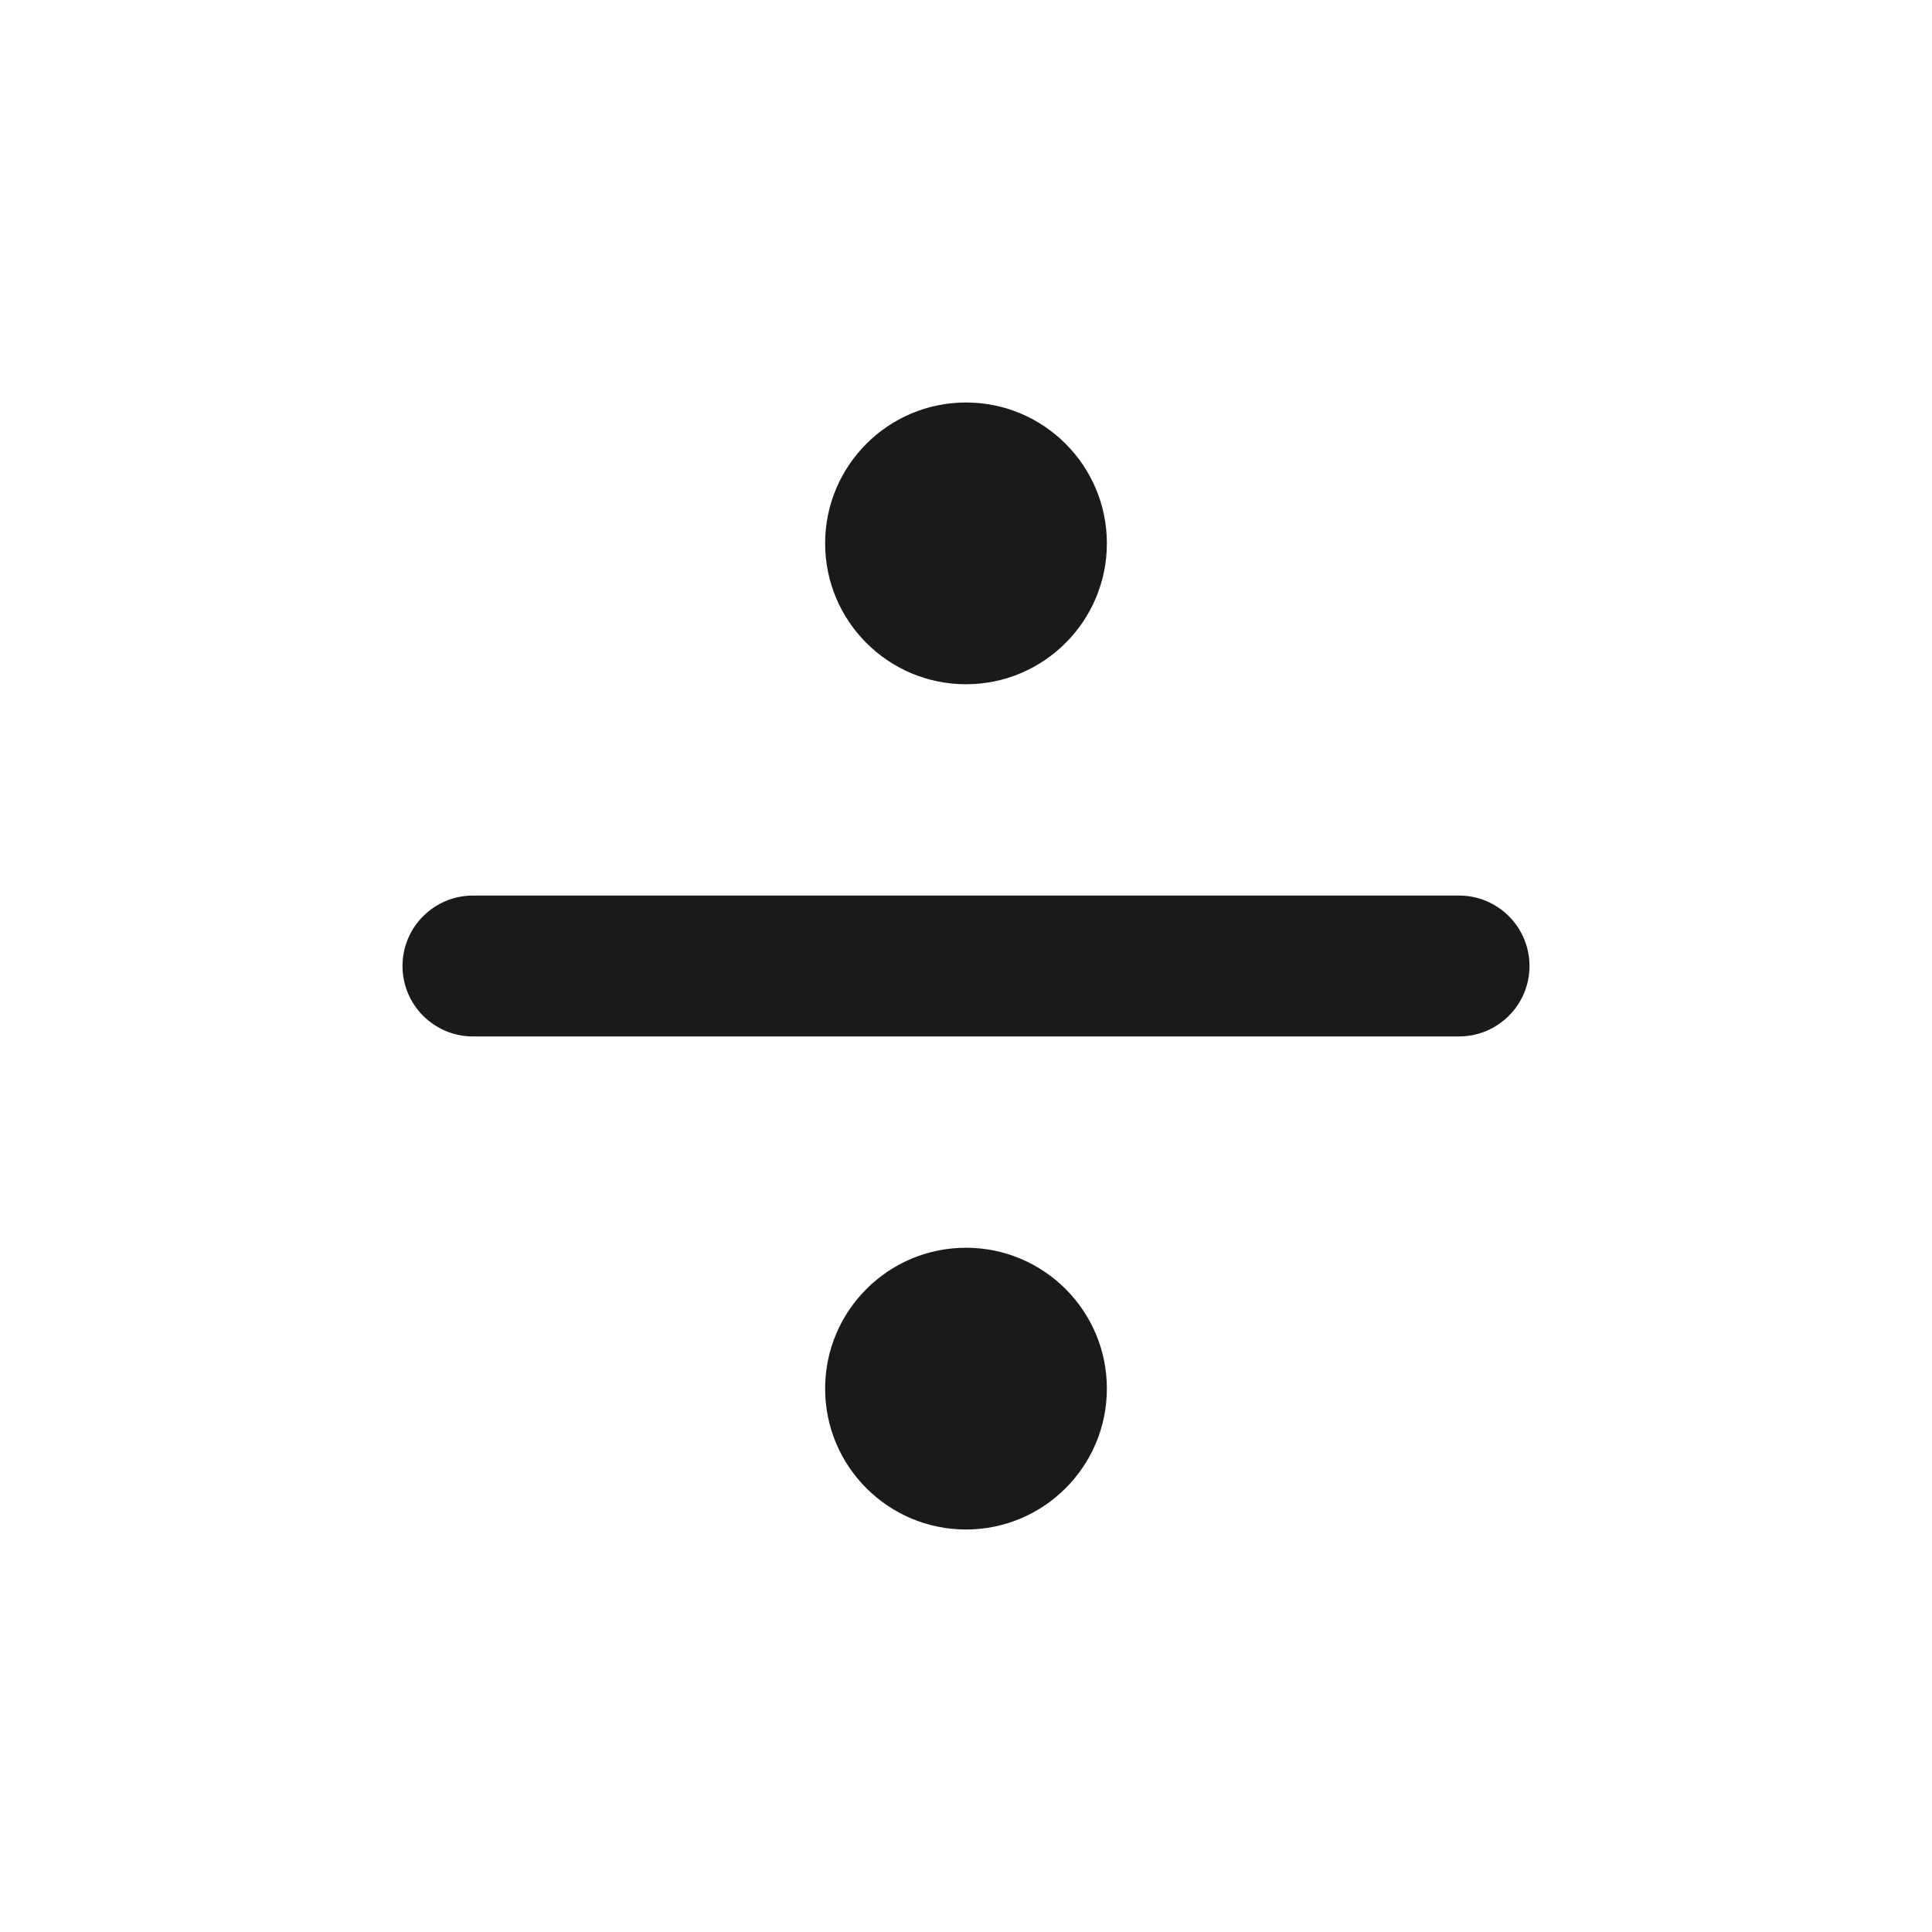 <svg width="24" height="24" viewBox="0 0 24 24" fill="none" xmlns="http://www.w3.org/2000/svg">
<path d="M10.25 17.25C10.25 16.284 11.034 15.5 12 15.5C12.966 15.5 13.75 16.284 13.75 17.25C13.75 18.216 12.966 19 12 19C11.034 19 10.25 18.216 10.25 17.25ZM18.125 11.125C18.608 11.125 19 11.517 19 12C19 12.483 18.608 12.875 18.125 12.875H5.875C5.392 12.875 5 12.483 5 12C5 11.517 5.392 11.125 5.875 11.125H18.125ZM10.25 6.75C10.25 5.784 11.034 5 12 5C12.966 5 13.75 5.784 13.75 6.75C13.75 7.716 12.966 8.5 12 8.5C11.034 8.5 10.25 7.716 10.25 6.75Z" fill="#1A1A1A"/>
</svg>
